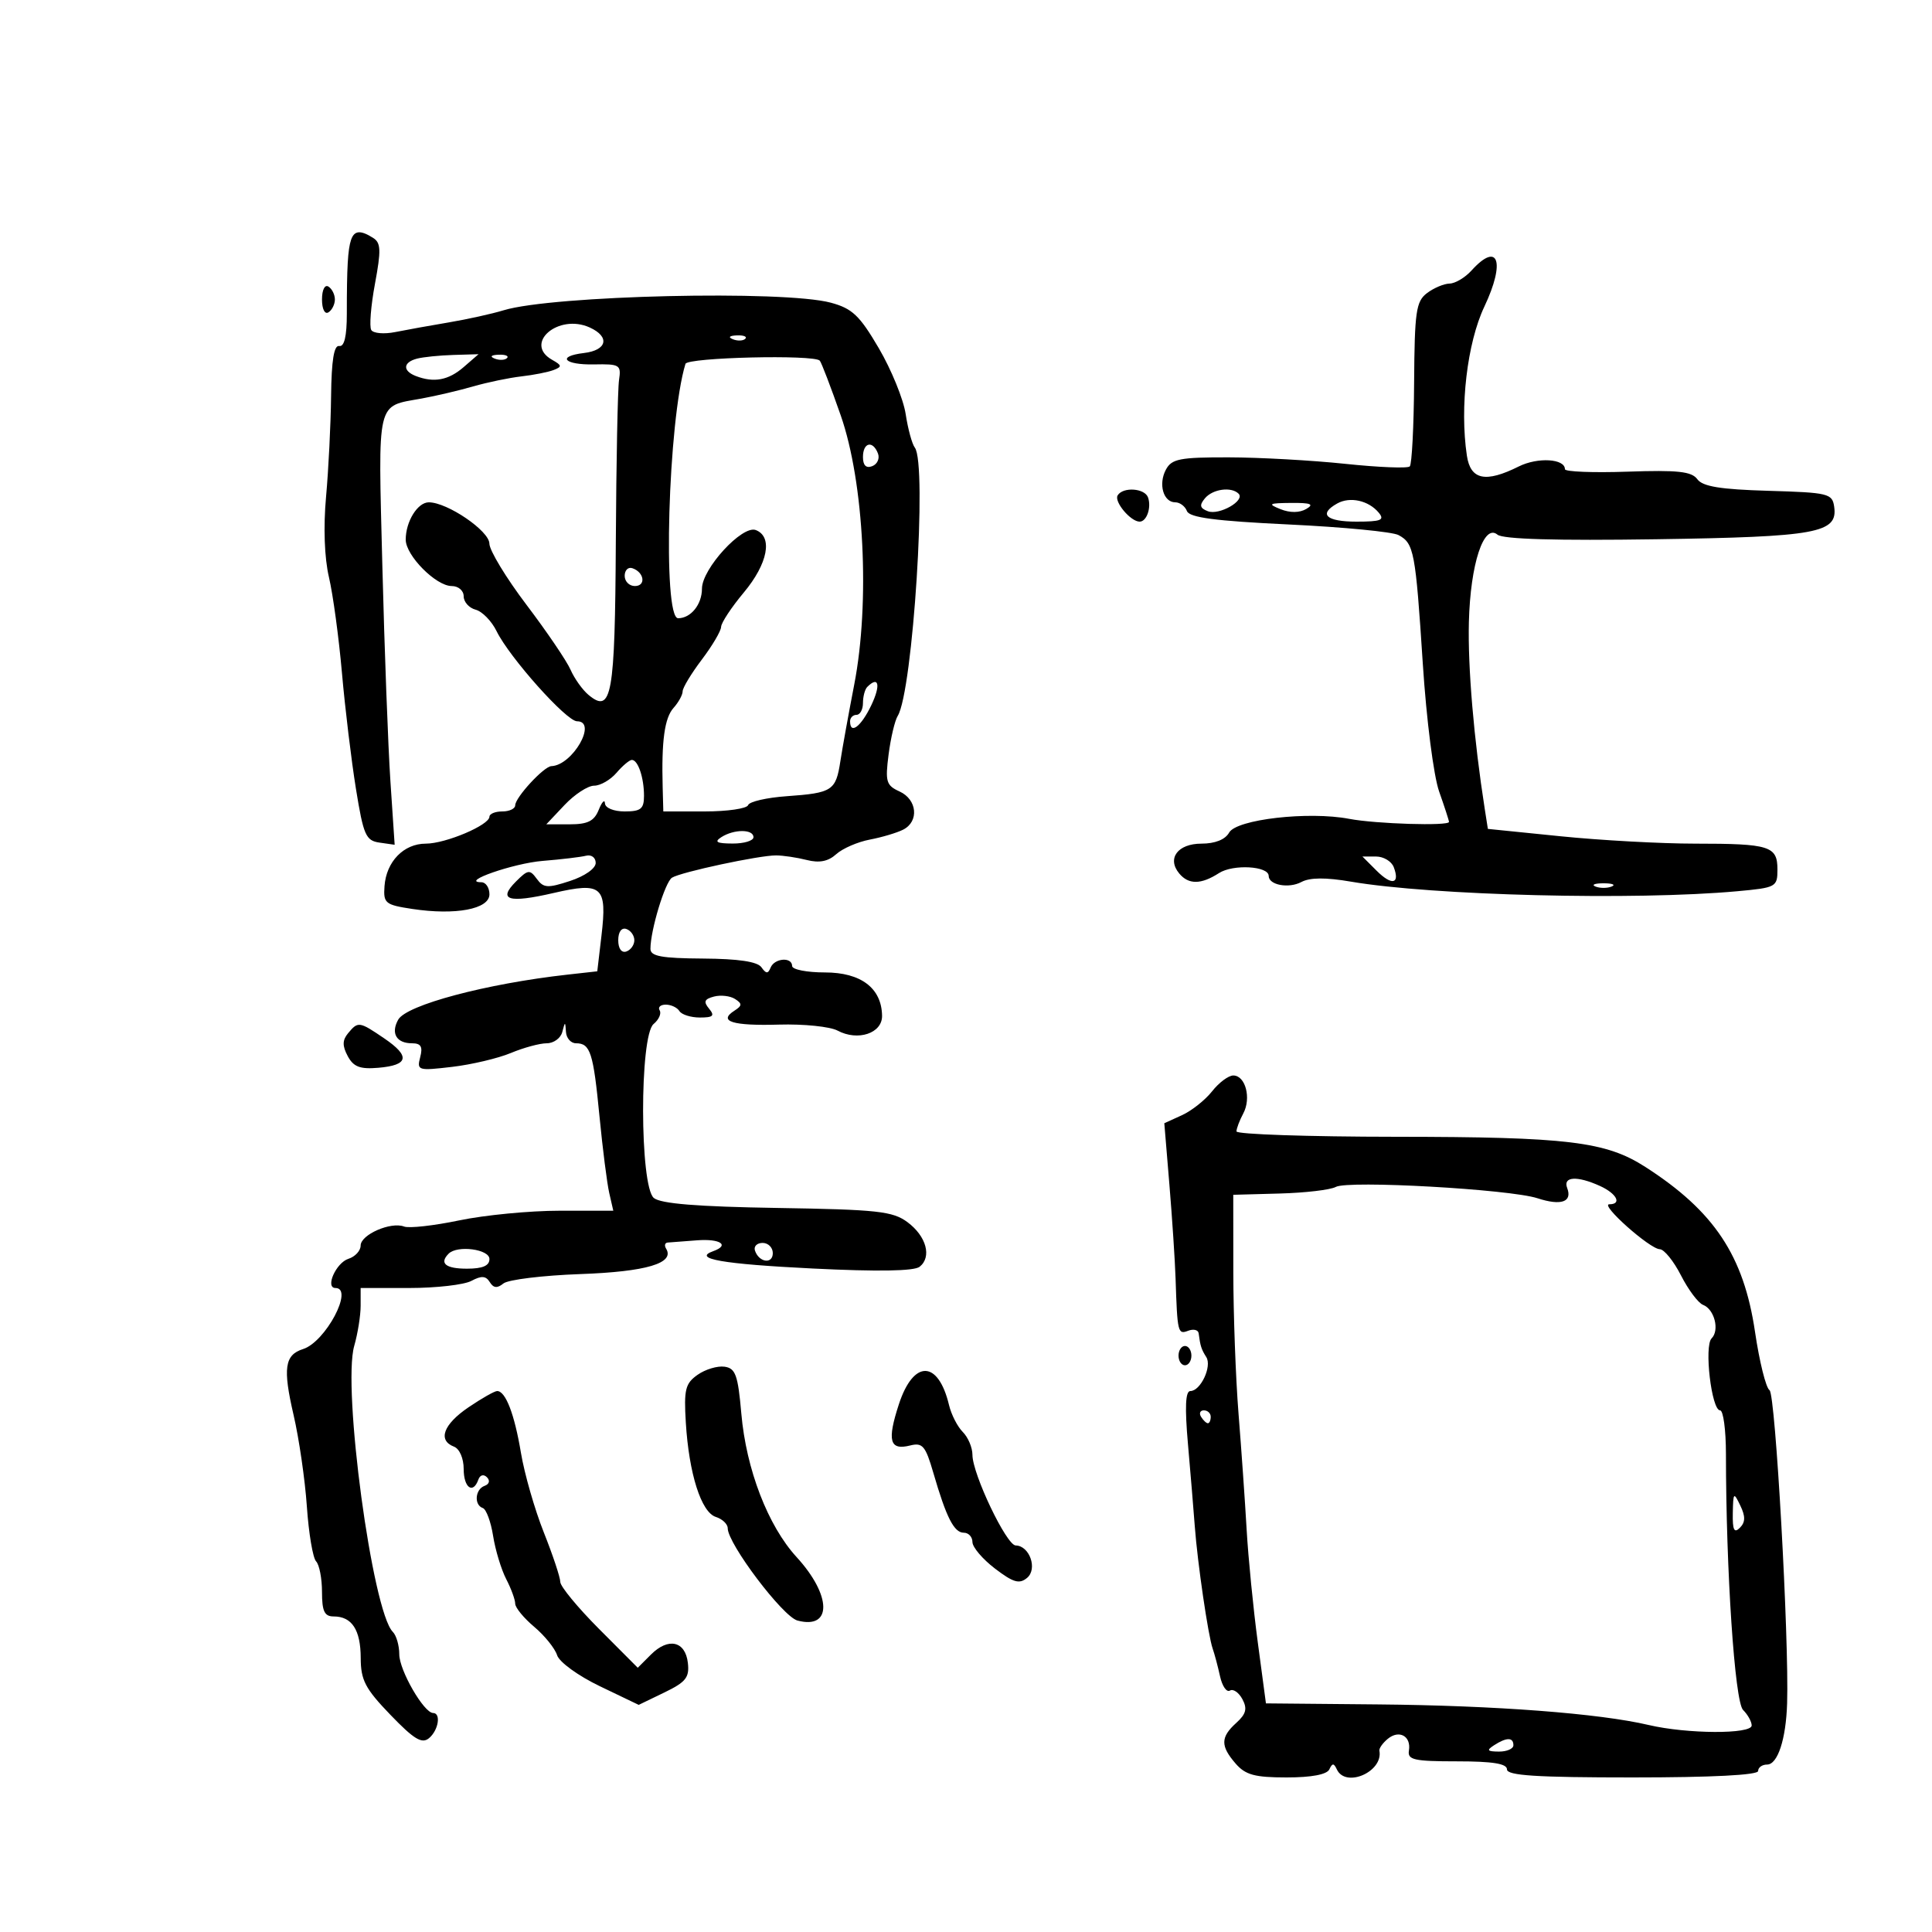 <svg xmlns="http://www.w3.org/2000/svg" width="300" height="300" viewBox="0 0 300 300" version="1.1">
	<path d="M 54.512 37.250 C 54.013 38.714, 53.852 41.535, 53.855 48.726 C 53.857 52.202, 53.463 53.877, 52.679 53.726 C 51.859 53.569, 51.473 55.935, 51.411 61.500 C 51.362 65.900, 51.011 72.934, 50.630 77.131 C 50.202 81.853, 50.373 86.618, 51.080 89.631 C 51.707 92.309, 52.616 99, 53.099 104.500 C 53.582 110, 54.560 118.100, 55.272 122.500 C 56.437 129.695, 56.805 130.534, 58.925 130.838 L 61.282 131.176 60.625 121.338 C 60.263 115.927, 59.699 100.870, 59.372 87.878 C 58.713 61.744, 58.378 63.172, 65.463 61.884 C 67.684 61.481, 71.300 60.631, 73.500 59.996 C 75.700 59.361, 79.058 58.664, 80.962 58.446 C 82.867 58.229, 85.117 57.784, 85.962 57.458 C 87.293 56.945, 87.265 56.733, 85.750 55.883 C 81.230 53.346, 86.696 48.629, 91.579 50.854 C 94.750 52.299, 94.272 54.390, 90.673 54.816 C 86.386 55.324, 87.595 56.681, 92.250 56.586 C 96.235 56.505, 96.477 56.656, 96.124 59 C 95.917 60.375, 95.692 71.713, 95.624 84.196 C 95.494 108.078, 94.990 110.897, 91.389 107.908 C 90.457 107.134, 89.200 105.376, 88.597 104 C 87.994 102.625, 84.912 98.085, 81.750 93.911 C 78.588 89.737, 75.997 85.462, 75.992 84.411 C 75.984 82.443, 69.466 78, 66.587 78 C 64.842 78, 63 80.977, 63 83.798 C 63 86.261, 67.696 91, 70.136 91 C 71.175 91, 72 91.706, 72 92.594 C 72 93.470, 72.835 94.406, 73.856 94.673 C 74.877 94.940, 76.339 96.438, 77.106 98.002 C 79.114 102.097, 87.954 112, 89.602 112 C 92.828 112, 88.912 118.843, 85.615 118.967 C 84.450 119.010, 80 123.834, 80 125.052 C 80 125.573, 79.100 126, 78 126 C 76.900 126, 76 126.367, 76 126.815 C 76 128.118, 69.196 131, 66.121 131 C 62.687 131, 59.980 133.787, 59.705 137.606 C 59.514 140.257, 59.812 140.502, 64 141.138 C 70.731 142.161, 76 141.166, 76 138.872 C 76 137.842, 75.438 136.997, 74.750 136.994 C 71.322 136.977, 79.732 134.048, 84.263 133.680 C 87.143 133.447, 90.175 133.086, 91 132.878 C 91.833 132.668, 92.500 133.165, 92.500 133.996 C 92.500 134.854, 90.805 136.046, 88.522 136.794 C 85.032 137.938, 84.398 137.898, 83.353 136.468 C 82.267 134.983, 81.980 135.020, 80.117 136.883 C 77.241 139.759, 78.950 140.283, 85.945 138.667 C 93.503 136.920, 94.297 137.626, 93.395 145.292 L 92.745 150.824 88.123 151.339 C 75.533 152.742, 63.113 156.047, 61.833 158.334 C 60.653 160.443, 61.558 162, 63.965 162 C 65.365 162, 65.676 162.523, 65.249 164.156 C 64.708 166.226, 64.907 166.286, 70.202 165.664 C 73.236 165.307, 77.342 164.337, 79.327 163.508 C 81.312 162.679, 83.817 162, 84.895 162 C 85.972 162, 87.059 161.213, 87.311 160.250 C 87.746 158.583, 87.774 158.583, 87.884 160.250 C 87.948 161.213, 88.648 162, 89.441 162 C 91.668 162, 92.130 163.432, 93.085 173.314 C 93.574 178.366, 94.257 183.737, 94.603 185.250 L 95.233 188 86.867 188.001 C 82.265 188.001, 75.271 188.675, 71.326 189.498 C 67.380 190.322, 63.520 190.753, 62.748 190.457 C 60.688 189.666, 56 191.716, 56 193.408 C 56 194.209, 55.149 195.135, 54.108 195.466 C 52.182 196.077, 50.440 200, 52.094 200 C 54.993 200, 50.552 208.373, 47.066 209.479 C 44.198 210.389, 43.901 212.447, 45.587 219.720 C 46.437 223.385, 47.366 229.785, 47.651 233.942 C 47.936 238.099, 48.581 241.927, 49.085 242.450 C 49.588 242.972, 50 245.110, 50 247.200 C 50 250.193, 50.382 251, 51.800 251 C 54.645 251, 55.999 253.074, 56.012 257.450 C 56.022 260.897, 56.709 262.212, 60.625 266.278 C 64.286 270.079, 65.511 270.821, 66.614 269.906 C 68.081 268.688, 68.517 266.005, 67.250 265.993 C 65.816 265.980, 62 259.361, 62 256.888 C 62 255.520, 61.547 253.947, 60.994 253.394 C 57.817 250.217, 53.135 215.502, 55.005 208.984 C 55.552 207.075, 56 204.273, 56 202.757 L 56 200 63.566 200 C 67.727 200, 72.059 199.504, 73.193 198.897 C 74.758 198.059, 75.446 198.104, 76.051 199.082 C 76.630 200.020, 77.210 200.077, 78.174 199.294 C 78.903 198.702, 84.279 198.047, 90.121 197.838 C 100.357 197.473, 104.826 196.146, 103.430 193.887 C 103.129 193.399, 103.246 192.973, 103.691 192.941 C 104.136 192.909, 106.188 192.753, 108.250 192.595 C 111.844 192.320, 113.366 193.346, 110.750 194.280 C 107.455 195.456, 112.196 196.284, 126.193 196.975 C 136.300 197.474, 141.941 197.382, 142.798 196.703 C 144.724 195.178, 143.848 191.960, 140.913 189.777 C 138.628 188.078, 136.261 187.819, 120.688 187.570 C 108.294 187.371, 102.597 186.910, 101.525 186.021 C 99.324 184.194, 99.293 160.832, 101.489 159.009 C 102.308 158.329, 102.731 157.374, 102.430 156.887 C 102.129 156.399, 102.557 156, 103.382 156 C 104.207 156, 105.160 156.450, 105.500 157 C 105.840 157.550, 107.272 158, 108.681 158 C 110.746 158, 111.022 157.732, 110.101 156.622 C 109.206 155.543, 109.372 155.136, 110.868 154.745 C 111.919 154.470, 113.391 154.640, 114.139 155.123 C 115.273 155.854, 115.255 156.158, 114.029 156.946 C 111.462 158.596, 113.758 159.310, 120.954 159.100 C 124.795 158.988, 128.893 159.408, 130.062 160.033 C 133.206 161.716, 137.007 160.449, 136.967 157.731 C 136.903 153.435, 133.692 151, 128.090 151 C 125.290 151, 123 150.550, 123 150 C 123 148.561, 120.262 148.766, 119.659 150.250 C 119.259 151.236, 118.959 151.225, 118.235 150.199 C 117.616 149.320, 114.670 148.880, 109.159 148.844 C 102.717 148.802, 101 148.485, 101 147.338 C 101 144.447, 103.272 136.950, 104.350 136.284 C 105.766 135.408, 117.875 132.817, 120.500 132.827 C 121.600 132.831, 123.753 133.152, 125.285 133.541 C 127.230 134.034, 128.607 133.761, 129.851 132.635 C 130.830 131.749, 133.177 130.730, 135.066 130.371 C 136.955 130.012, 139.287 129.316, 140.250 128.824 C 142.743 127.550, 142.421 124.149, 139.689 122.904 C 137.609 121.956, 137.438 121.382, 137.978 117.171 C 138.308 114.597, 138.946 111.896, 139.396 111.169 C 141.753 107.354, 144.005 72.014, 142.050 69.500 C 141.623 68.950, 140.985 66.608, 140.632 64.296 C 140.280 61.984, 138.405 57.385, 136.465 54.076 C 133.479 48.980, 132.339 47.899, 129.005 47.001 C 121.691 45.032, 85.788 45.864, 78.205 48.179 C 76.393 48.732, 72.568 49.578, 69.705 50.060 C 66.842 50.541, 63.091 51.218, 61.368 51.563 C 59.646 51.909, 57.973 51.766, 57.651 51.245 C 57.329 50.724, 57.587 47.498, 58.223 44.075 C 59.195 38.851, 59.149 37.707, 57.940 36.942 C 55.964 35.691, 55.013 35.777, 54.512 37.250 M 228.500 42 C 227.505 43.100, 225.972 44.014, 225.095 44.032 C 224.218 44.049, 222.637 44.716, 221.583 45.514 C 219.883 46.801, 219.656 48.372, 219.583 59.399 C 219.537 66.238, 219.234 72.100, 218.908 72.425 C 218.583 72.750, 214.083 72.571, 208.908 72.026 C 203.734 71.481, 195.578 71.027, 190.785 71.017 C 183.193 71.002, 181.938 71.248, 181.039 72.928 C 179.835 75.177, 180.648 78, 182.500 78 C 183.207 78, 184.020 78.610, 184.306 79.356 C 184.695 80.370, 188.695 80.896, 200.138 81.441 C 208.559 81.842, 216.217 82.581, 217.157 83.084 C 219.564 84.372, 219.799 85.616, 220.931 103.041 C 221.500 111.786, 222.610 120.477, 223.471 122.917 C 224.312 125.301, 225 127.420, 225 127.626 C 225 128.287, 213.634 127.938, 209.500 127.150 C 203.196 125.947, 192.013 127.225, 190.863 129.280 C 190.252 130.372, 188.679 131, 186.557 131 C 182.884 131, 181.171 133.296, 183.105 135.627 C 184.564 137.385, 186.499 137.368, 189.285 135.573 C 191.478 134.160, 197 134.473, 197 136.010 C 197 137.429, 200.117 138.008, 202.085 136.955 C 203.400 136.251, 205.873 136.233, 209.762 136.900 C 222.372 139.061, 253.828 139.843, 269.750 138.392 C 275.795 137.841, 276 137.731, 276 135.018 C 276 131.375, 274.809 131, 263.227 131 C 257.942 131, 248.537 130.485, 242.327 129.855 L 231.036 128.711 230.550 125.605 C 228.859 114.797, 227.905 103.545, 228.088 96.565 C 228.323 87.575, 230.395 81.253, 232.527 83.022 C 233.377 83.728, 241.644 83.967, 257.153 83.735 C 282.178 83.360, 285.393 82.773, 284.811 78.682 C 284.518 76.630, 283.910 76.483, 274.582 76.212 C 267.142 75.996, 264.389 75.546, 263.561 74.414 C 262.675 73.203, 260.529 72.971, 252.728 73.240 C 247.378 73.425, 243 73.252, 243 72.856 C 243 71.218, 238.772 70.967, 235.839 72.430 C 230.671 75.009, 228.340 74.523, 227.776 70.750 C 226.648 63.206, 227.814 53.269, 230.492 47.608 C 233.794 40.629, 232.651 37.413, 228.500 42 M 50 46.500 C 50 47.991, 50.431 48.852, 51 48.500 C 51.550 48.160, 52 47.260, 52 46.500 C 52 45.740, 51.550 44.840, 51 44.500 C 50.431 44.148, 50 45.009, 50 46.500 M 113.813 52.683 C 114.534 52.972, 115.397 52.936, 115.729 52.604 C 116.061 52.272, 115.471 52.036, 114.417 52.079 C 113.252 52.127, 113.015 52.364, 113.813 52.683 M 64.750 55.689 C 62.571 56.259, 62.488 57.590, 64.582 58.393 C 67.386 59.469, 69.641 59.046, 72 57 L 74.306 55 70.403 55.116 C 68.256 55.180, 65.713 55.438, 64.750 55.689 M 76.813 55.683 C 77.534 55.972, 78.397 55.936, 78.729 55.604 C 79.061 55.272, 78.471 55.036, 77.417 55.079 C 76.252 55.127, 76.015 55.364, 76.813 55.683 M 106.439 56.500 C 103.744 65.286, 102.858 96, 105.300 96 C 107.273 96, 109 93.858, 109 91.410 C 109 88.316, 115.256 81.501, 117.357 82.307 C 120.041 83.337, 119.239 87.525, 115.500 92 C 113.575 94.304, 111.987 96.709, 111.972 97.345 C 111.957 97.980, 110.607 100.268, 108.972 102.428 C 107.337 104.589, 106 106.803, 106 107.349 C 106 107.896, 105.365 109.053, 104.589 109.921 C 103.189 111.487, 102.704 115.028, 102.899 122.250 L 103 126 109.417 126 C 112.946 126, 115.983 125.558, 116.167 125.018 C 116.350 124.477, 119.045 123.855, 122.156 123.635 C 129.243 123.132, 129.794 122.774, 130.489 118.215 C 130.801 116.172, 131.772 110.805, 132.647 106.288 C 135.117 93.546, 134.180 74.900, 130.547 64.500 C 129.010 60.100, 127.546 56.275, 127.293 56 C 126.400 55.028, 106.746 55.499, 106.439 56.500 M 134 70.969 C 134 72.269, 134.488 72.750, 135.437 72.386 C 136.227 72.083, 136.629 71.197, 136.330 70.417 C 135.529 68.331, 134 68.693, 134 70.969 M 173.550 76.919 C 172.952 77.887, 175.557 81, 176.964 81 C 178.055 81, 178.815 78.815, 178.269 77.250 C 177.764 75.801, 174.387 75.565, 173.550 76.919 M 187.097 77.383 C 186.208 78.454, 186.312 78.906, 187.556 79.383 C 189.312 80.057, 193.394 77.728, 192.327 76.660 C 191.199 75.533, 188.300 75.933, 187.097 77.383 M 207.642 78.180 C 204.684 79.836, 205.915 81, 210.622 81 C 214.458 81, 215.048 80.763, 214.090 79.608 C 212.515 77.711, 209.625 77.071, 207.642 78.180 M 198.838 79.064 C 200.312 79.654, 201.790 79.642, 202.838 79.031 C 204.105 78.291, 203.550 78.069, 200.500 78.094 C 197.001 78.123, 196.793 78.244, 198.838 79.064 M 97 89.417 C 97 90.287, 97.713 91, 98.583 91 C 100.349 91, 100.042 88.847, 98.188 88.229 C 97.534 88.011, 97 88.546, 97 89.417 M 134.667 106.667 C 134.300 107.033, 134 108.158, 134 109.167 C 134 110.175, 133.550 111, 133 111 C 132.450 111, 132 111.450, 132 112 C 132 114.133, 133.706 112.840, 135.299 109.500 C 136.790 106.373, 136.456 104.877, 134.667 106.667 M 95.732 120 C 94.790 121.100, 93.226 122, 92.257 122 C 91.287 122, 89.219 123.350, 87.662 125 L 84.830 128 88.447 128 C 91.264 128, 92.265 127.502, 92.969 125.750 C 93.466 124.513, 93.902 124.063, 93.937 124.750 C 93.973 125.458, 95.300 126, 97 126 C 99.506 126, 100 125.602, 100 123.582 C 100 120.751, 99.071 118, 98.115 118 C 97.746 118, 96.674 118.900, 95.732 120 M 112 130 C 110.862 130.736, 111.284 130.973, 113.750 130.985 C 115.537 130.993, 117 130.550, 117 130 C 117 128.730, 113.965 128.730, 112 130 M 213.750 135.194 C 216.118 137.563, 217.433 137.291, 216.417 134.643 C 216.070 133.739, 214.834 133, 213.671 133 L 211.556 133 213.750 135.194 M 247.750 137.662 C 248.438 137.940, 249.563 137.940, 250.250 137.662 C 250.938 137.385, 250.375 137.158, 249 137.158 C 247.625 137.158, 247.063 137.385, 247.750 137.662 M 96 146 C 96 147.289, 96.506 147.998, 97.250 147.750 C 97.938 147.521, 98.500 146.733, 98.500 146 C 98.500 145.267, 97.938 144.479, 97.250 144.250 C 96.506 144.002, 96 144.711, 96 146 M 54.053 160.436 C 53.155 161.519, 53.141 162.394, 53.996 163.993 C 54.889 165.661, 55.900 166.048, 58.738 165.806 C 63.459 165.405, 63.746 164.018, 59.681 161.250 C 55.784 158.596, 55.602 158.570, 54.053 160.436 M 188.212 169.458 C 187.148 170.810, 185.044 172.478, 183.536 173.166 L 180.793 174.415 181.585 183.958 C 182.020 189.206, 182.450 195.750, 182.541 198.500 C 182.819 206.951, 182.892 207.255, 184.500 206.638 C 185.325 206.322, 186.056 206.499, 186.125 207.031 C 186.379 209.002, 186.548 209.527, 187.312 210.729 C 188.226 212.169, 186.427 216, 184.836 216 C 184.074 216, 183.962 218.502, 184.467 224.250 C 184.866 228.787, 185.342 234.525, 185.525 237 C 185.945 242.667, 187.605 254.018, 188.304 256 C 188.595 256.825, 189.109 258.756, 189.446 260.291 C 189.783 261.826, 190.473 262.826, 190.979 262.513 C 191.485 262.200, 192.358 262.800, 192.918 263.846 C 193.709 265.325, 193.498 266.145, 191.968 267.529 C 189.514 269.749, 189.493 271.109, 191.867 273.847 C 193.395 275.608, 194.836 276, 199.784 276 C 203.646 276, 206.044 275.548, 206.417 274.750 C 206.883 273.750, 207.117 273.750, 207.583 274.750 C 208.955 277.688, 214.823 275.109, 214.191 271.846 C 214.121 271.486, 214.705 270.660, 215.488 270.010 C 217.257 268.542, 219.147 269.585, 218.777 271.825 C 218.538 273.271, 219.559 273.500, 226.252 273.500 C 231.787 273.500, 234.003 273.857, 234.002 274.750 C 234 275.707, 238.566 276, 253.500 276 C 265.833 276, 273 275.632, 273 275 C 273 274.450, 273.626 274, 274.392 274 C 276.040 274, 277.330 270.061, 277.502 264.500 C 277.816 254.377, 275.686 216.440, 274.773 215.868 C 274.217 215.520, 273.203 211.447, 272.519 206.816 C 270.772 194.984, 266.182 188.079, 255.500 181.210 C 249.339 177.249, 243.486 176.540, 216.750 176.519 C 203.137 176.509, 191.999 176.133, 192 175.684 C 192 175.236, 192.475 173.981, 193.055 172.896 C 194.325 170.525, 193.398 167, 191.505 167 C 190.757 167, 189.275 168.106, 188.212 169.458 M 207.418 184.306 C 206.607 184.759, 202.694 185.220, 198.722 185.329 L 191.500 185.527 191.509 197.514 C 191.514 204.106, 191.878 214, 192.317 219.500 C 192.757 225, 193.324 233.100, 193.577 237.500 C 193.829 241.900, 194.607 249.775, 195.305 255 L 196.574 264.500 214.037 264.661 C 232.246 264.829, 248.321 266.053, 256 267.856 C 261.983 269.261, 272 269.306, 272 267.929 C 272 267.339, 271.397 266.254, 270.660 265.517 C 269.370 264.227, 268.012 243.903, 268.003 225.750 C 268.001 222.037, 267.592 219, 267.094 219 C 265.764 219, 264.588 209.012, 265.778 207.822 C 267.046 206.554, 266.213 203.296, 264.447 202.618 C 263.701 202.332, 262.161 200.276, 261.025 198.049 C 259.889 195.822, 258.406 193.990, 257.730 193.977 C 256.184 193.948, 248.377 187, 249.890 187 C 251.891 187, 251.053 185.345, 248.453 184.161 C 244.901 182.542, 242.662 182.677, 243.349 184.468 C 244.184 186.644, 242.404 187.261, 238.744 186.065 C 234.455 184.664, 209.303 183.251, 207.418 184.306 M 117.229 194.188 C 117.847 196.042, 120 196.349, 120 194.583 C 120 193.713, 119.287 193, 118.417 193 C 117.546 193, 117.011 193.534, 117.229 194.188 M 69.667 194.667 C 68.172 196.161, 69.191 197, 72.500 197 C 74.944 197, 76 196.548, 76 195.500 C 76 193.971, 71.018 193.315, 69.667 194.667 M 183 210.500 C 183 211.325, 183.450 212, 184 212 C 184.550 212, 185 211.325, 185 210.500 C 185 209.675, 184.550 209, 184 209 C 183.450 209, 183 209.675, 183 210.500 M 108.318 213.480 C 106.413 214.823, 106.181 215.766, 106.494 220.897 C 106.978 228.833, 108.884 234.828, 111.153 235.548 C 112.169 235.871, 113 236.661, 113 237.305 C 113 239.708, 121.551 251.029, 123.823 251.634 C 129.229 253.075, 129.161 247.750, 123.697 241.785 C 119.243 236.922, 115.871 228.169, 115.113 219.500 C 114.588 213.505, 114.213 212.460, 112.500 212.220 C 111.400 212.066, 109.518 212.633, 108.318 213.480 M 139.581 218.041 C 137.720 223.733, 138.134 225.255, 141.328 224.454 C 143.253 223.971, 143.711 224.511, 144.928 228.700 C 146.944 235.642, 148.144 238, 149.661 238 C 150.397 238, 151 238.652, 151 239.449 C 151 240.246, 152.576 242.100, 154.502 243.570 C 157.351 245.742, 158.280 246.012, 159.481 245.015 C 161.145 243.634, 159.877 240.017, 157.715 239.978 C 156.284 239.953, 151 228.881, 151 225.908 C 151 224.780, 150.326 223.183, 149.502 222.359 C 148.677 221.534, 147.715 219.654, 147.364 218.180 C 145.691 211.171, 141.851 211.102, 139.581 218.041 M 72.732 218.536 C 68.841 221.180, 67.936 223.654, 70.500 224.638 C 71.355 224.966, 72 226.458, 72 228.107 C 72 231.022, 73.452 232.069, 74.280 229.750 C 74.539 229.023, 75.097 228.871, 75.613 229.387 C 76.129 229.903, 75.977 230.461, 75.250 230.720 C 73.775 231.247, 73.576 233.687, 74.969 234.167 C 75.502 234.350, 76.222 236.297, 76.569 238.494 C 76.917 240.691, 77.831 243.706, 78.600 245.194 C 79.370 246.683, 80 248.402, 80 249.015 C 80 249.628, 81.326 251.245, 82.947 252.608 C 84.567 253.972, 86.168 255.955, 86.505 257.015 C 86.846 258.090, 89.785 260.223, 93.148 261.837 L 99.179 264.732 103.151 262.813 C 106.505 261.192, 107.074 260.476, 106.811 258.206 C 106.418 254.813, 103.778 254.222, 101.077 256.923 L 99.031 258.969 93.015 252.935 C 89.707 249.617, 87 246.334, 87 245.640 C 87 244.947, 85.847 241.481, 84.438 237.940 C 83.029 234.398, 81.433 228.844, 80.892 225.598 C 79.888 219.578, 78.510 216, 77.197 216 C 76.794 216, 74.785 217.141, 72.732 218.536 M 186.500 220 C 186.840 220.550, 187.316 221, 187.559 221 C 187.802 221, 188 220.550, 188 220 C 188 219.450, 187.523 219, 186.941 219 C 186.359 219, 186.160 219.450, 186.500 220 M 269.068 234.950 C 269.016 237.580, 269.278 238.122, 270.167 237.233 C 271.031 236.369, 271.048 235.470, 270.235 233.783 C 269.202 231.639, 269.131 231.710, 269.068 234.950 M 232 271 C 230.787 271.784, 230.931 271.972, 232.750 271.985 C 233.988 271.993, 235 271.550, 235 271 C 235 269.747, 233.939 269.747, 232 271" stroke="none" fill="black" fill-rule="evenodd"/>
</svg>